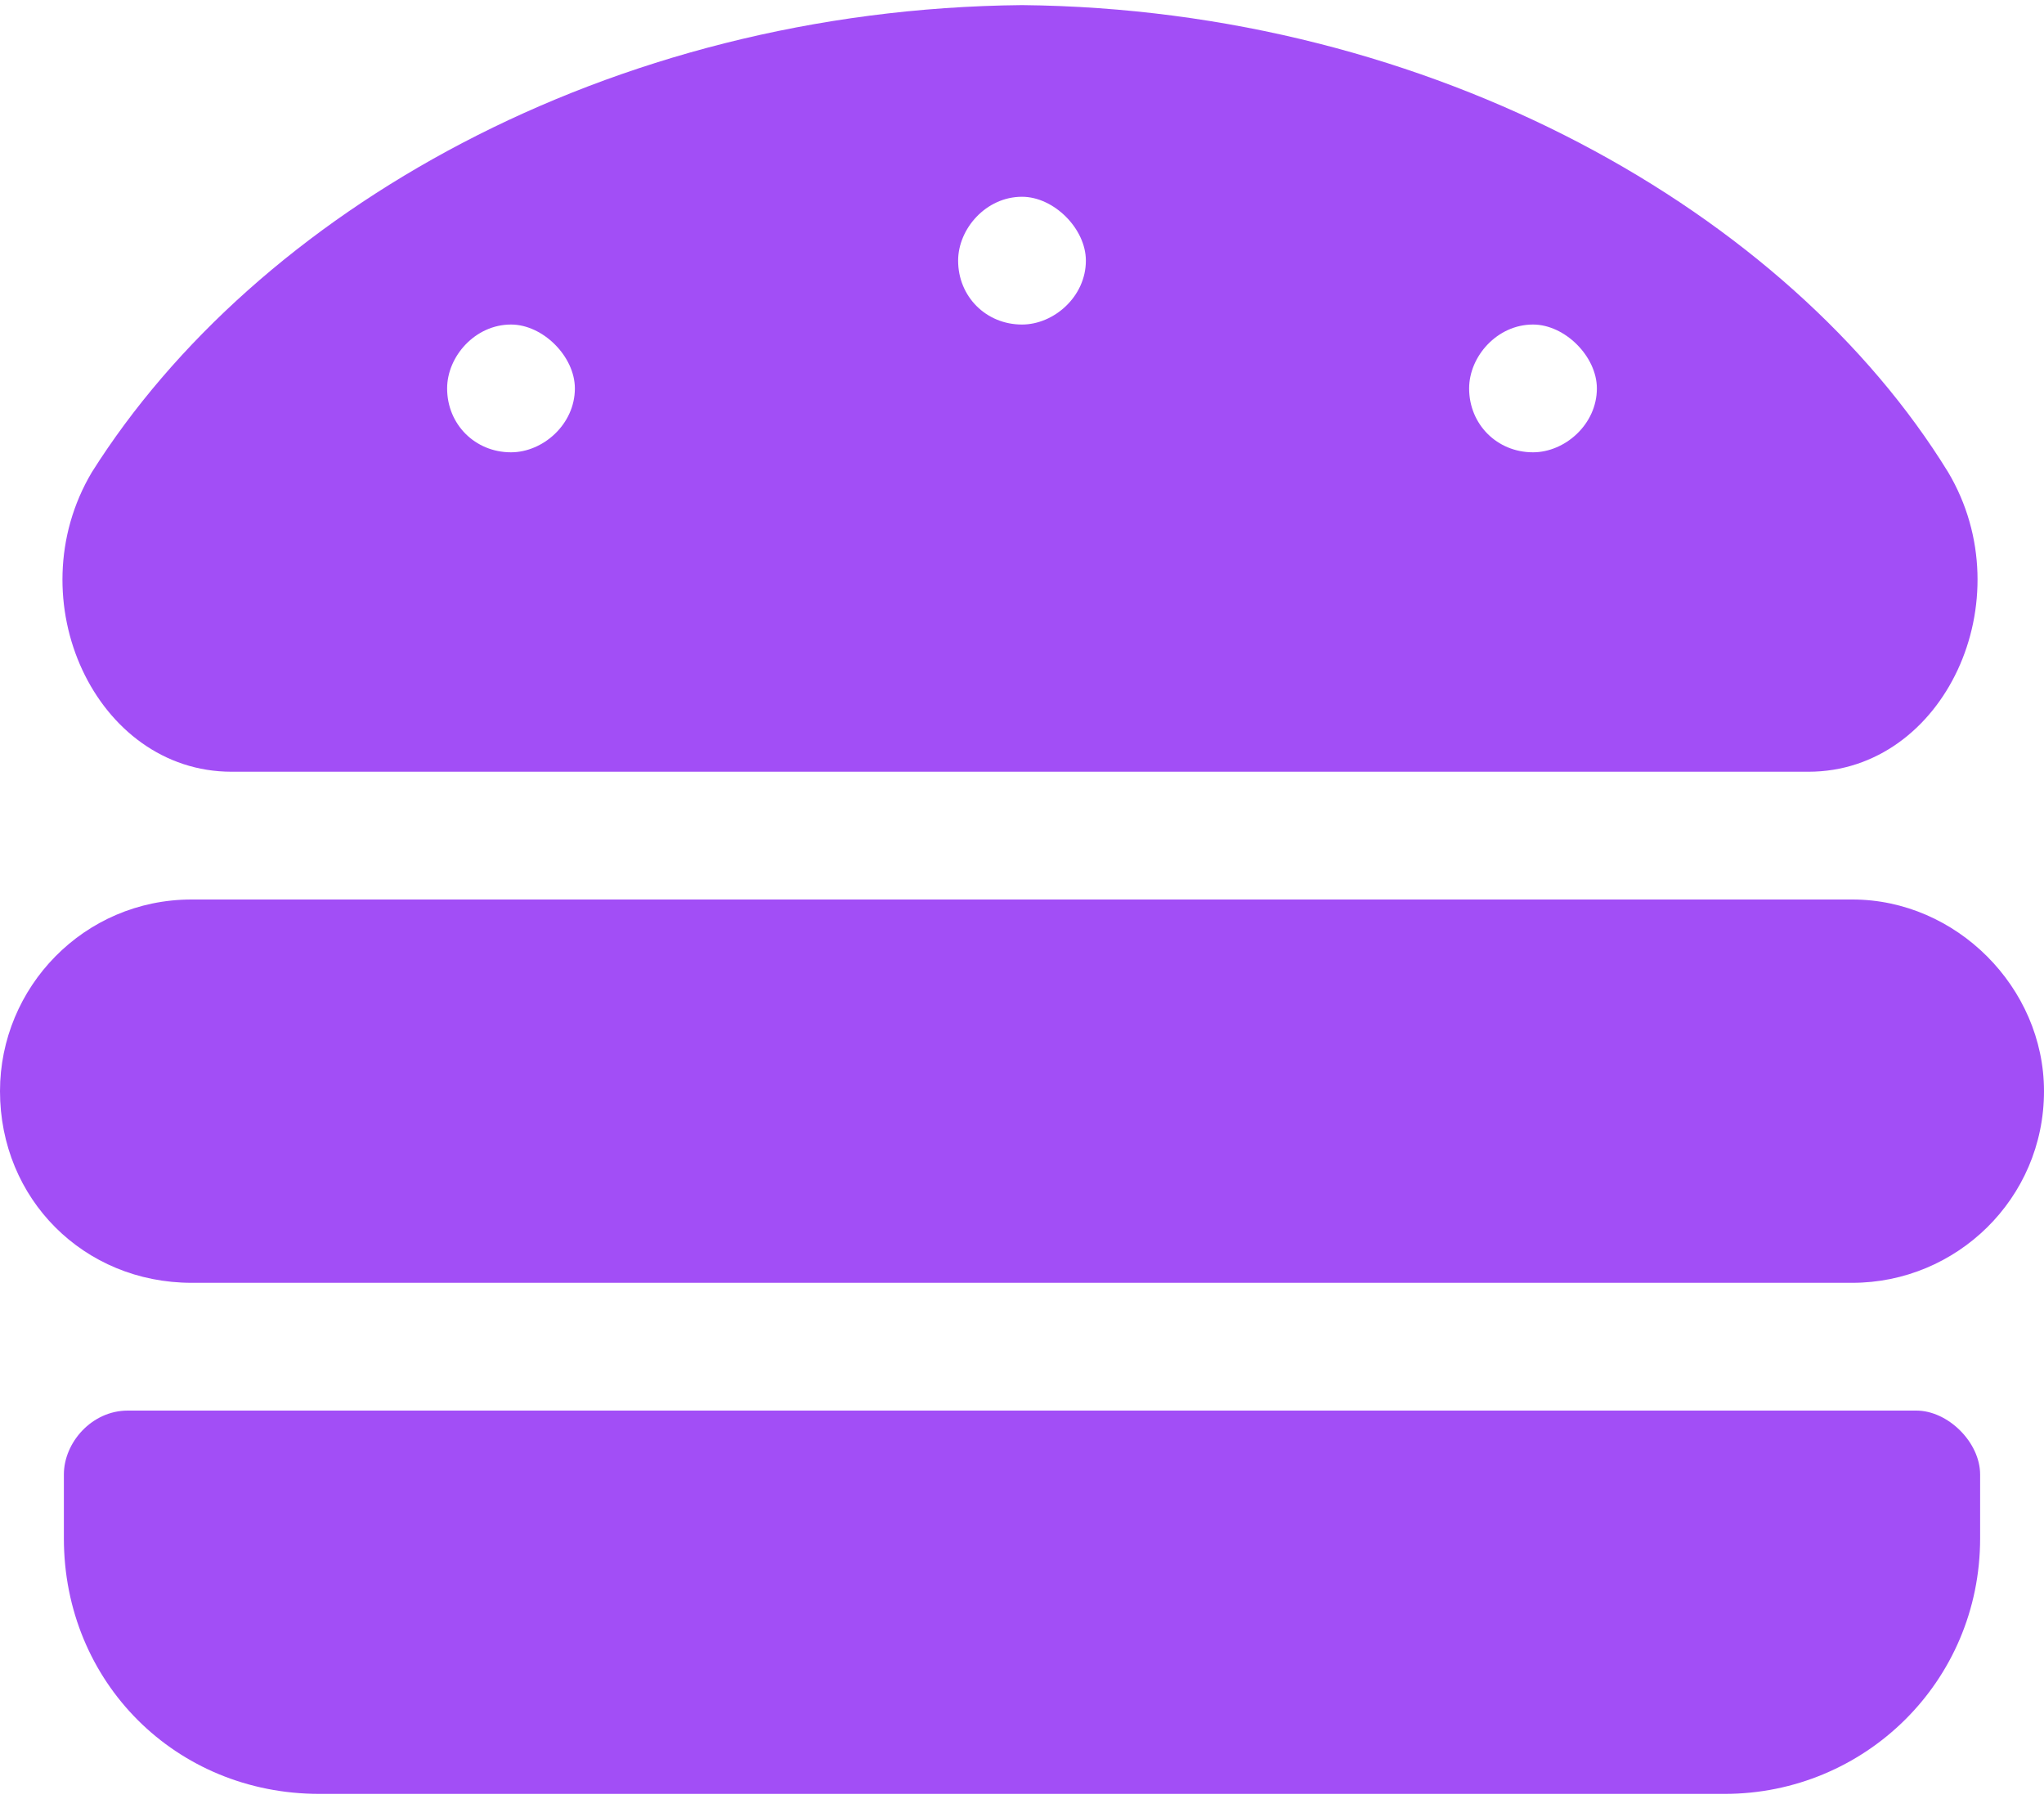 <svg width="200" height="176" viewBox="0 0 200 176" fill="none" xmlns="http://www.w3.org/2000/svg">
<path d="M181.25 88H18.75C8.203 88 0 96.594 0 106.75C0 117.297 8.203 125.5 18.75 125.5H181.25C191.406 125.5 200 117.297 200 106.75C200 96.594 191.406 88 181.25 88ZM187.5 138H12.5C8.984 138 6.25 141.125 6.25 144.25V150.5C6.25 164.562 17.188 175.5 31.25 175.5H168.75C182.422 175.5 193.75 164.562 193.75 150.5V144.25C193.75 141.125 190.625 138 187.5 138ZM22.656 75.5H176.953C190.234 75.5 198.047 58.703 190.625 46.203C175 20.812 140.234 0.891 100 0.5C59.375 0.891 25 20.812 8.984 46.203C1.562 58.703 9.375 75.5 22.656 75.5ZM150 31.75C153.125 31.75 156.25 34.875 156.25 38C156.25 41.516 153.125 44.25 150 44.25C146.484 44.25 143.75 41.516 143.75 38C143.75 34.875 146.484 31.75 150 31.75ZM100 19.25C103.125 19.25 106.25 22.375 106.25 25.5C106.25 29.016 103.125 31.75 100 31.75C96.484 31.75 93.75 29.016 93.75 25.5C93.75 22.375 96.484 19.25 100 19.25ZM50 31.75C53.125 31.75 56.25 34.875 56.25 38C56.25 41.516 53.125 44.25 50 44.25C46.484 44.25 43.75 41.516 43.75 38C43.75 34.875 46.484 31.75 50 31.75Z" fill="#A24EF6"/>
</svg>

